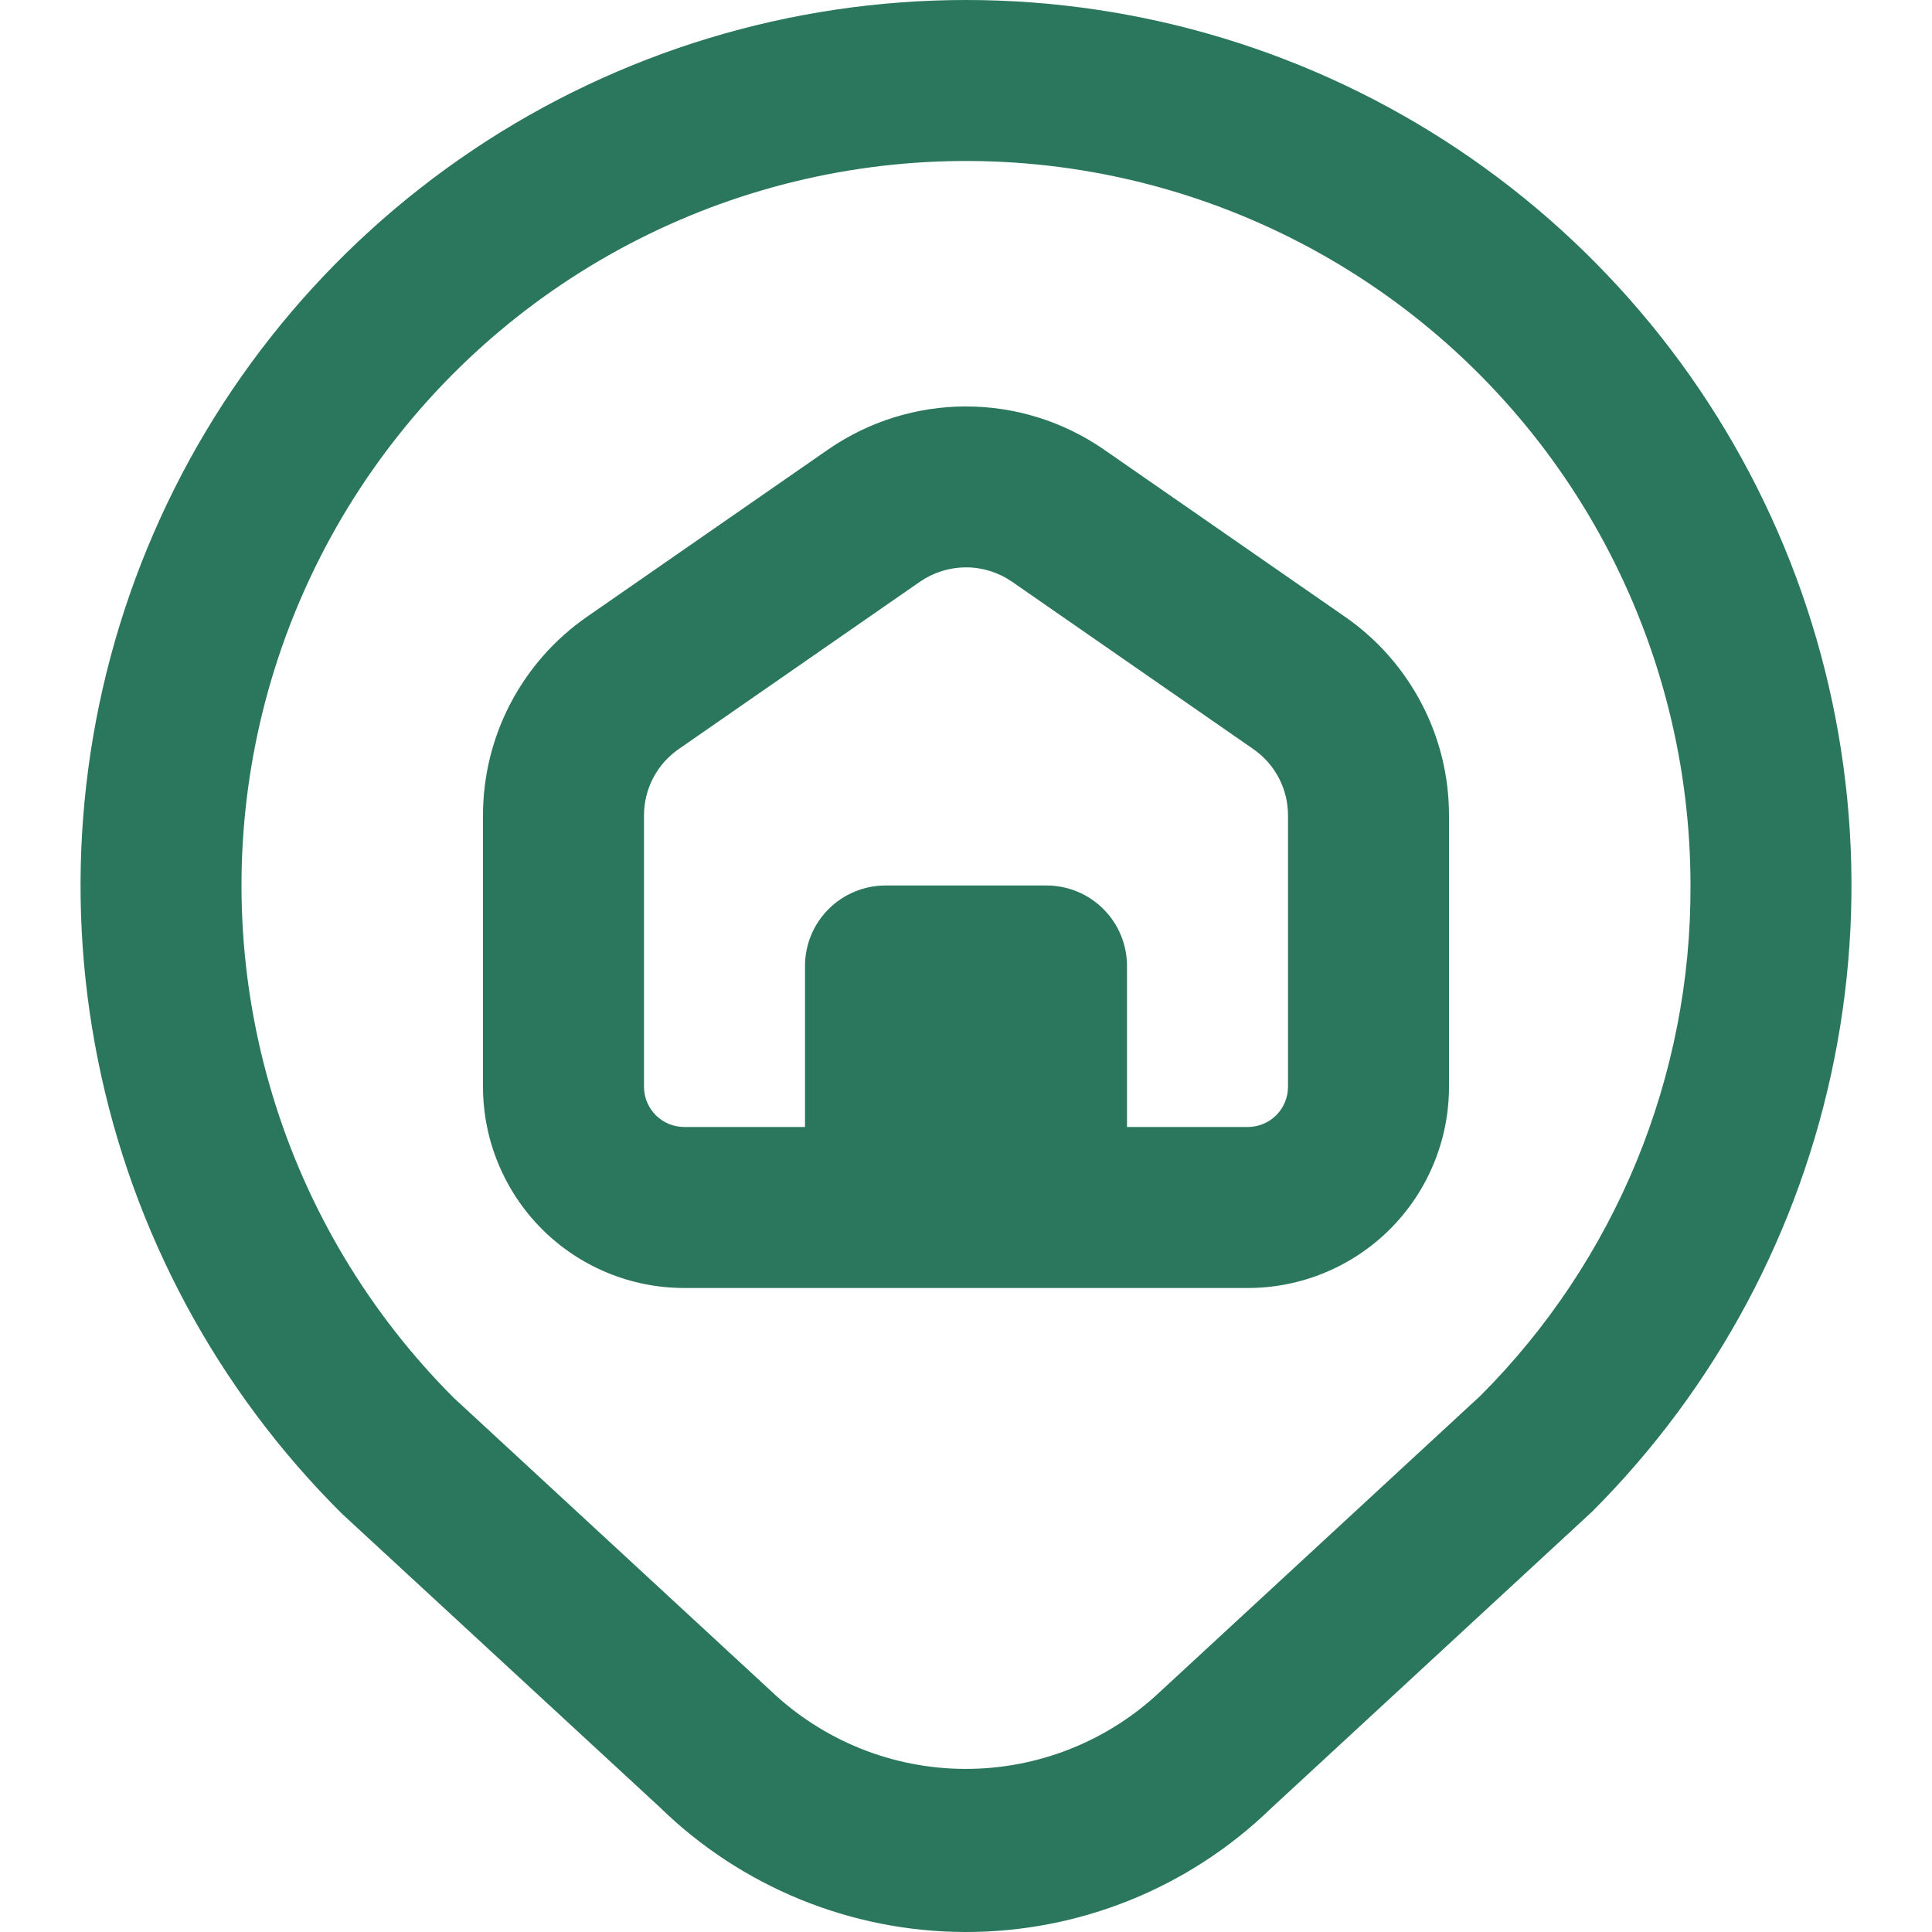 <svg width="24" height="24" viewBox="0 0 24 24" fill="none" xmlns="http://www.w3.org/2000/svg">
<g clip-path="url(#clip0_32_889)">
<path d="M12 0C9.821 4.93792e-05 7.691 0.647 5.881 1.859C4.07 3.072 2.66 4.794 1.83 6.809C1 8.823 0.787 11.039 1.218 13.175C1.648 15.311 2.704 17.271 4.25 18.806L8.193 22.447C9.207 23.439 10.567 23.996 11.986 24C13.404 24.004 14.767 23.454 15.786 22.467L19.778 18.778C21.316 17.24 22.364 15.28 22.788 13.146C23.213 11.012 22.995 8.8 22.163 6.791C21.33 4.781 19.92 3.063 18.111 1.854C16.302 0.645 14.176 6.9059e-05 12 0V0ZM18.392 17.337L14.408 21.018C13.753 21.635 12.886 21.977 11.986 21.974C11.086 21.971 10.222 21.622 9.571 21L5.636 17.364C4.59 16.317 3.817 15.029 3.388 13.613C2.958 12.196 2.884 10.696 3.173 9.244C3.462 7.793 4.104 6.435 5.043 5.291C5.982 4.146 7.189 3.252 8.556 2.685C9.923 2.119 11.409 1.898 12.882 2.043C14.355 2.188 15.77 2.695 17 3.517C18.231 4.339 19.24 5.452 19.937 6.757C20.635 8.063 21 9.52 21 11C21.005 12.176 20.776 13.341 20.329 14.429C19.881 15.516 19.223 16.505 18.392 17.337ZM16.71 7.663L13.71 5.582C13.207 5.235 12.611 5.049 12 5.049C11.389 5.049 10.793 5.235 10.29 5.582L7.29 7.663C6.892 7.939 6.567 8.308 6.342 8.737C6.117 9.166 6 9.643 6 10.128V13.5C6 14.163 6.264 14.799 6.732 15.268C7.201 15.737 7.837 16 8.5 16H15.5C16.163 16 16.799 15.737 17.268 15.268C17.737 14.799 18 14.163 18 13.5V10.128C18 9.643 17.883 9.166 17.658 8.737C17.433 8.308 17.108 7.939 16.71 7.663ZM16 13.5C16 13.633 15.947 13.76 15.854 13.854C15.76 13.947 15.633 14 15.5 14H14V12C14 11.735 13.895 11.48 13.707 11.293C13.52 11.105 13.265 11 13 11H11C10.735 11 10.481 11.105 10.293 11.293C10.105 11.48 10 11.735 10 12V14H8.5C8.368 14 8.24 13.947 8.147 13.854C8.053 13.76 8 13.633 8 13.5V10.128C8 9.966 8.039 9.807 8.114 9.664C8.189 9.521 8.297 9.398 8.43 9.306L11.43 7.225C11.598 7.11 11.797 7.048 12 7.048C12.204 7.048 12.402 7.11 12.57 7.225L15.57 9.306C15.703 9.398 15.811 9.521 15.886 9.664C15.961 9.807 16 9.966 16 10.128V13.5Z" fill="#2A775E"/>
</g>
<defs>
<clipPath id="clip0_32_889">
<rect width="24" height="24" fill="white"/>
</clipPath>
</defs>
</svg>
